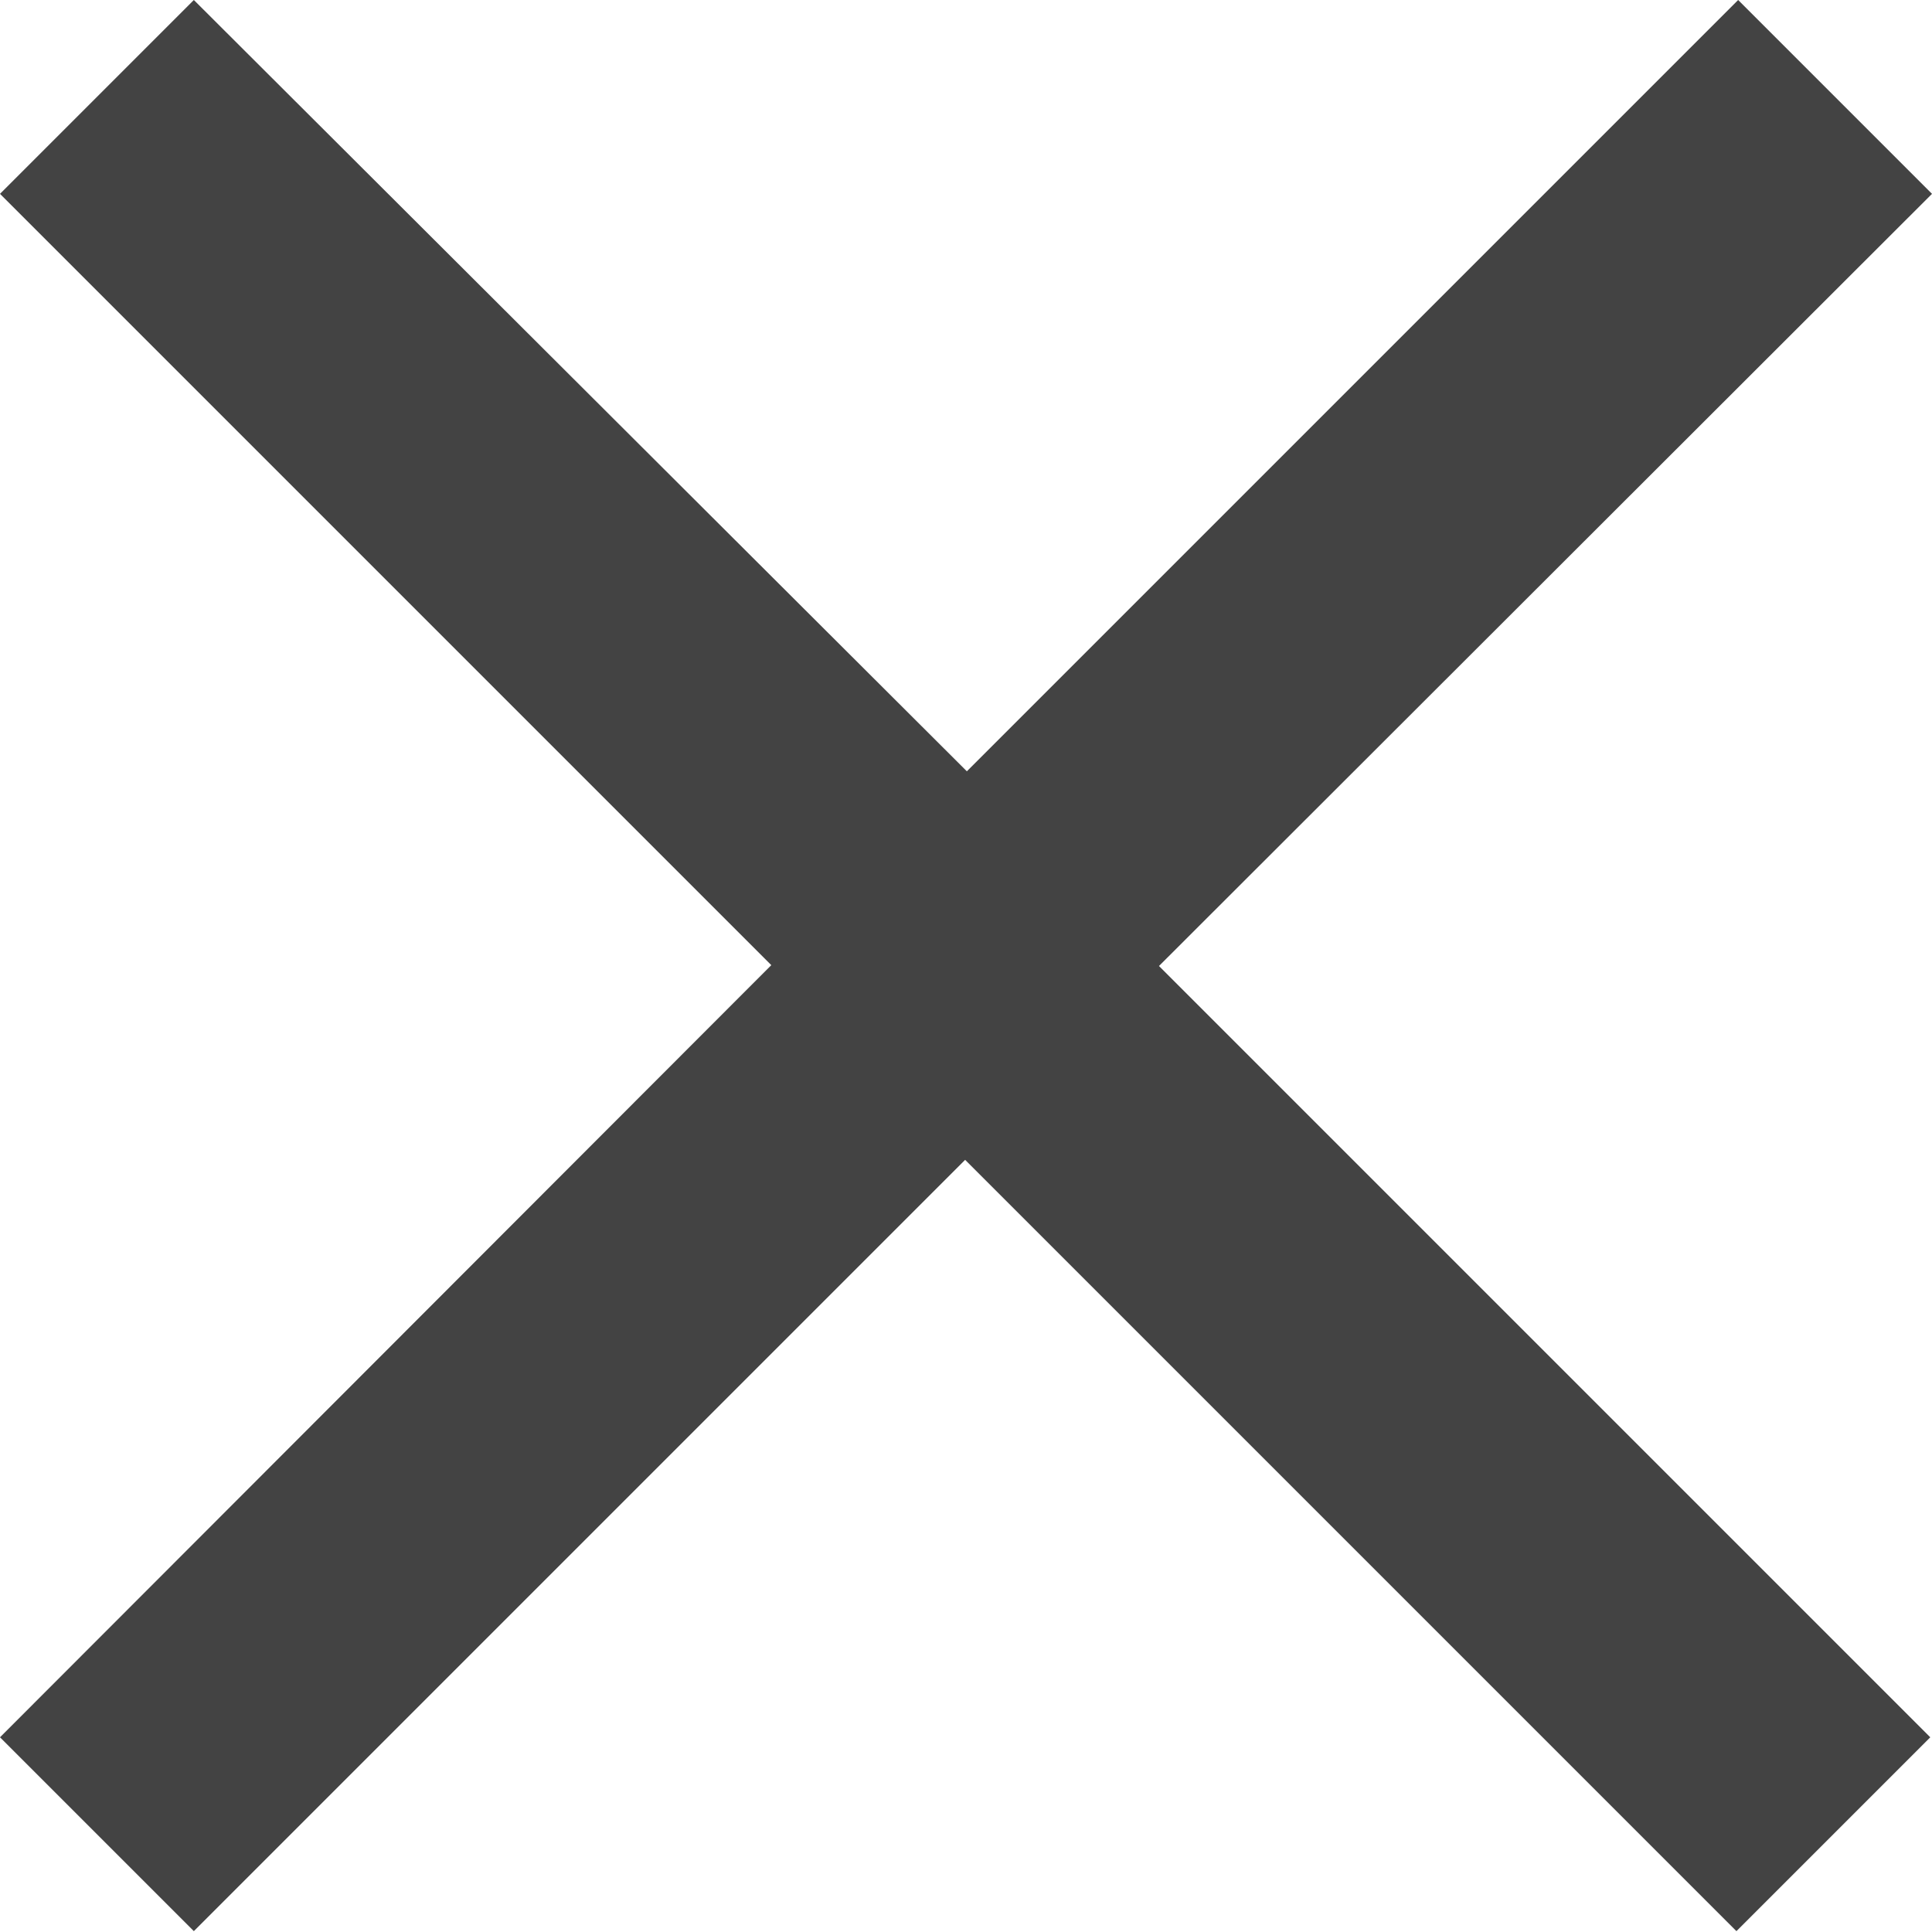 <svg xmlns="http://www.w3.org/2000/svg" width="8.97" height="8.97" viewBox="0 0 8.97 8.97">
  <path id="close-icon" d="M16.47,8.4l-.9-.9-3.581,3.581L8.4,7.5l-.9.9,3.581,3.581L7.5,15.566l.9.9,3.581-3.581,3.581,3.581.9-.9-3.581-3.581Z" transform="translate(-7.5 -7.5)" opacity="0.736"/>
</svg>
